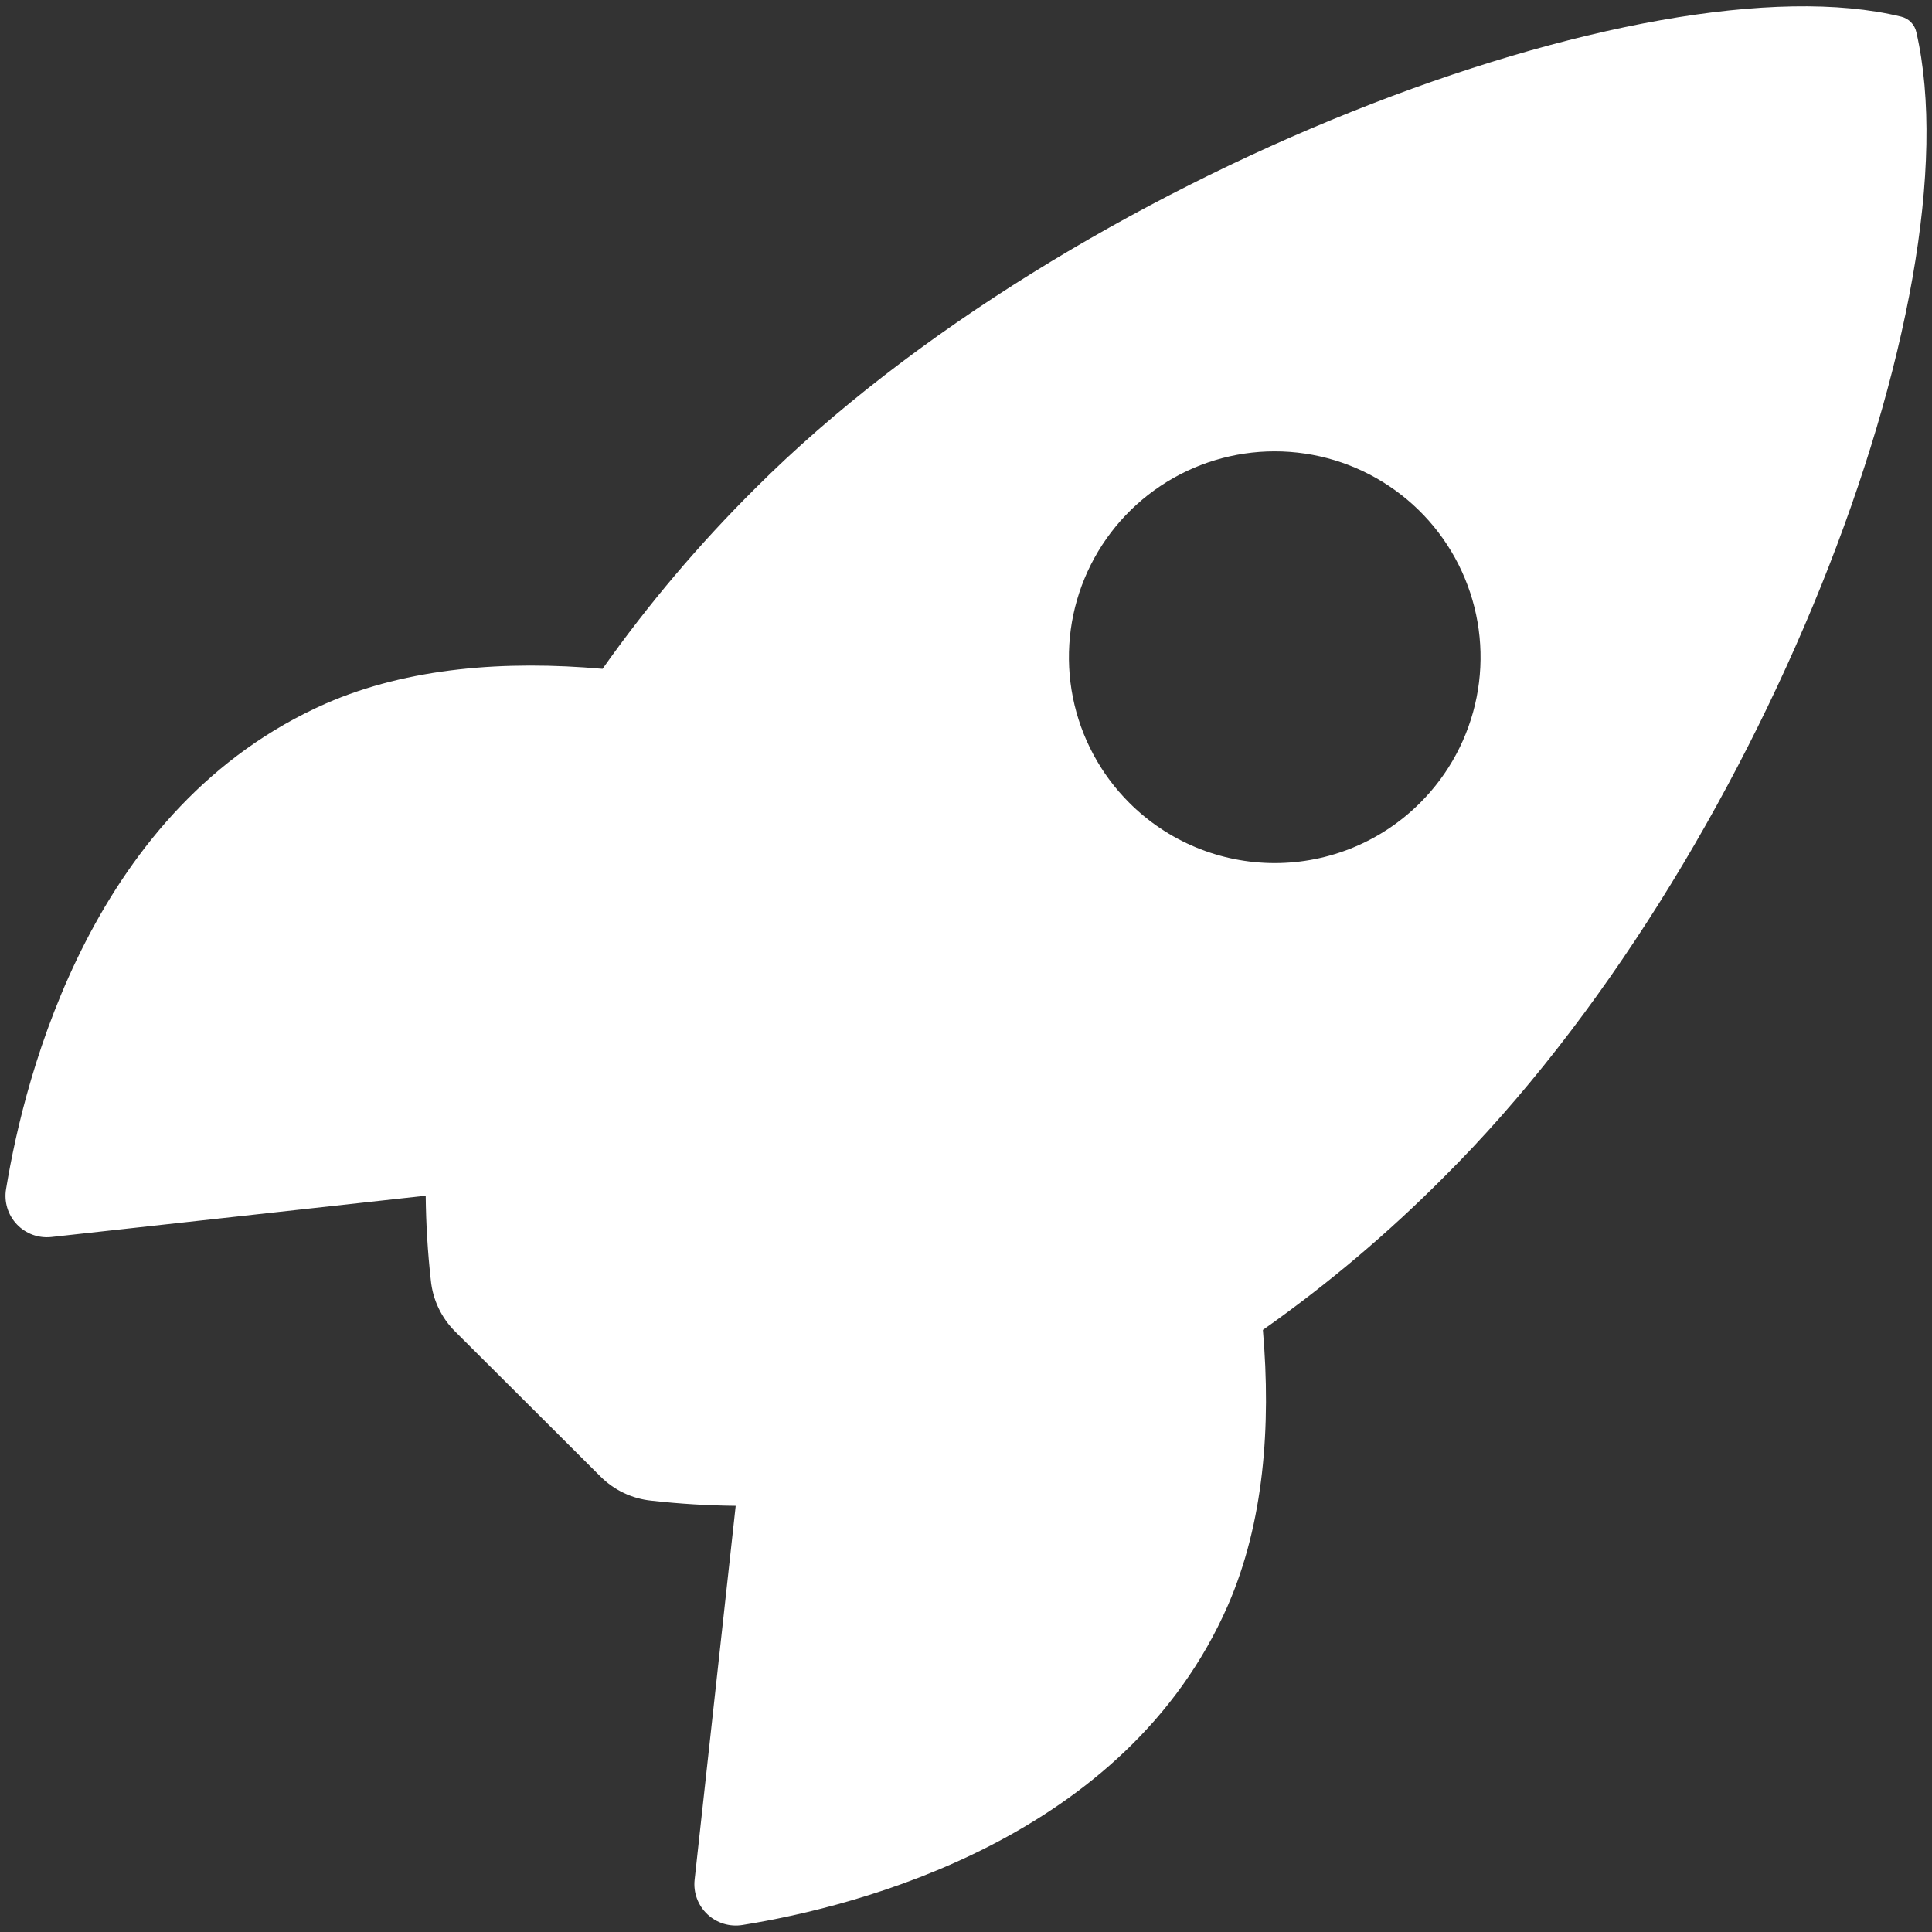 <svg width="88" height="88" viewBox="0 0 88 88" fill="none" xmlns="http://www.w3.org/2000/svg">
<rect x="0" y="0" width="88" height="88" fill="#333333" stroke="none"/>
<path d="M87.289 1.473C87.253 1.3 87.169 1.141 87.046 1.014C86.923 0.888 86.767 0.799 86.596 0.758C75.156 -2.039 48.724 7.928 34.404 22.242C31.85 24.776 29.521 27.527 27.445 30.465C23.029 30.074 18.613 30.4 14.849 32.041C4.23 36.715 1.138 48.91 0.277 54.156C0.228 54.443 0.247 54.738 0.331 55.017C0.415 55.295 0.563 55.551 0.763 55.763C0.962 55.975 1.209 56.138 1.482 56.239C1.755 56.339 2.048 56.375 2.338 56.344L19.39 54.463C19.403 55.748 19.48 57.033 19.623 58.31C19.709 59.198 20.103 60.027 20.736 60.654L27.34 67.242C27.968 67.875 28.796 68.269 29.683 68.355C30.954 68.497 32.231 68.575 33.51 68.588L31.639 85.619C31.607 85.909 31.643 86.201 31.744 86.474C31.845 86.748 32.008 86.993 32.22 87.193C32.432 87.393 32.687 87.54 32.966 87.625C33.245 87.709 33.539 87.728 33.826 87.68C39.062 86.84 51.279 83.748 55.926 73.129C57.566 69.365 57.902 64.971 57.523 60.576C60.468 58.5 63.227 56.17 65.767 53.615C80.133 39.322 90.043 13.48 87.289 1.473ZM51.435 36.564C50.124 35.254 49.23 33.583 48.868 31.764C48.506 29.946 48.691 28.06 49.4 26.347C50.11 24.633 51.311 23.169 52.853 22.139C54.395 21.108 56.208 20.558 58.062 20.558C59.917 20.558 61.73 21.108 63.271 22.139C64.813 23.169 66.015 24.633 66.724 26.347C67.434 28.06 67.619 29.946 67.257 31.764C66.894 33.583 66.001 35.254 64.689 36.564C63.819 37.435 62.786 38.127 61.649 38.598C60.512 39.069 59.293 39.312 58.062 39.312C56.831 39.312 55.612 39.069 54.475 38.598C53.338 38.127 52.305 37.435 51.435 36.564Z" fill="white"/>
</svg>
